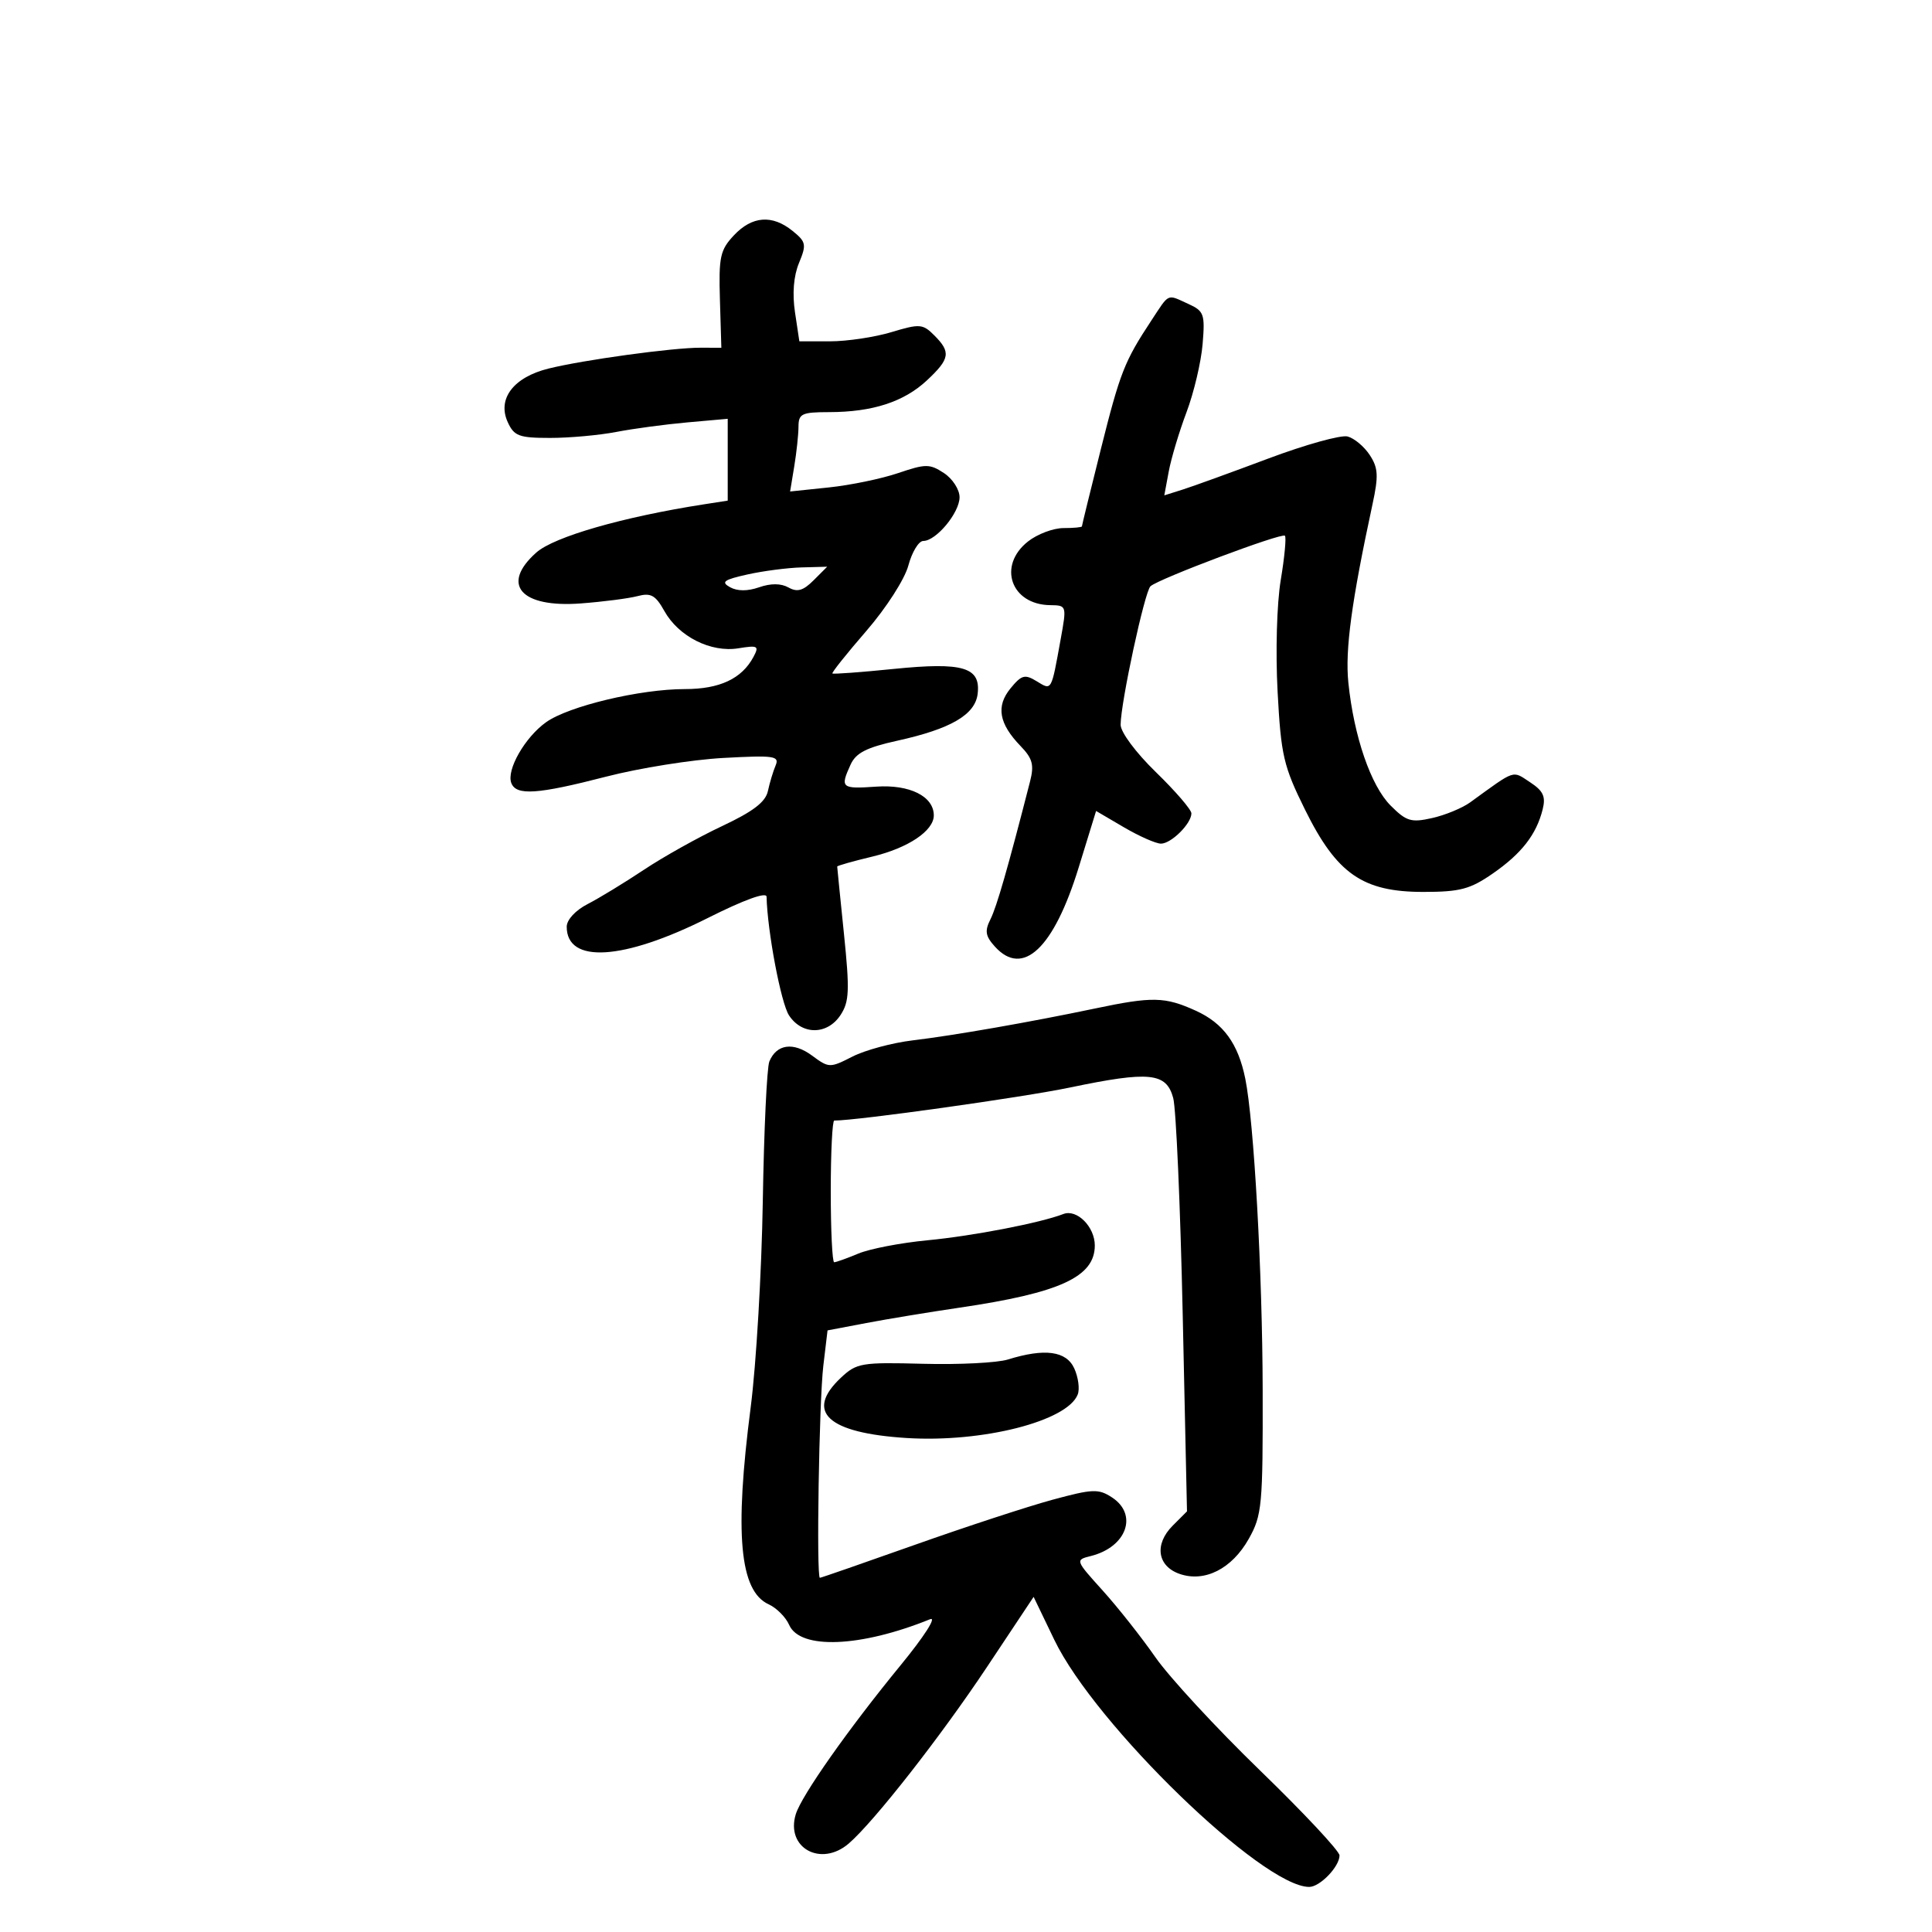 <svg xmlns="http://www.w3.org/2000/svg" width="300" height="300" viewBox="0 0 300 300" version="1.1">
	<path d="M 113.958 36.545 C 111.824 38.816, 111.591 39.894, 111.789 46.545 L 112.011 54 108.756 53.993 C 104.445 53.985, 90.606 55.884, 85.174 57.230 C 79.738 58.578, 77.188 61.922, 78.837 65.541 C 79.828 67.717, 80.587 68, 85.429 68 C 88.439 68, 93.061 67.582, 95.701 67.071 C 98.340 66.561, 103.313 65.893, 106.750 65.587 L 113 65.031 113 71.384 L 113 77.737 109.250 78.321 C 96.730 80.271, 86.039 83.347, 83.283 85.794 C 77.686 90.763, 80.859 94.403, 90.177 93.701 C 93.654 93.439, 97.625 92.927, 99 92.564 C 101.069 92.017, 101.787 92.417, 103.163 94.881 C 105.376 98.844, 110.378 101.363, 114.656 100.668 C 117.694 100.175, 117.910 100.299, 116.994 102.011 C 115.182 105.396, 111.757 107, 106.340 107 C 99.390 107, 88.304 109.647, 84.798 112.144 C 81.512 114.483, 78.614 119.552, 79.396 121.590 C 80.159 123.578, 83.447 123.355, 94.161 120.588 C 99.297 119.261, 107.467 117.959, 112.316 117.694 C 120.216 117.263, 121.060 117.384, 120.438 118.857 C 120.055 119.760, 119.516 121.551, 119.239 122.835 C 118.871 124.539, 116.947 126.009, 112.117 128.279 C 108.478 129.989, 103.025 133.036, 100 135.049 C 96.975 137.063, 93.037 139.463, 91.250 140.381 C 89.355 141.355, 88 142.823, 88 143.903 C 88 149.684, 96.776 149.142, 109.903 142.549 C 115.532 139.721, 119.012 138.460, 119.031 139.240 C 119.163 144.627, 121.269 155.762, 122.516 157.665 C 124.542 160.758, 128.478 160.727, 130.525 157.603 C 131.878 155.538, 131.950 153.791, 131.048 144.997 C 130.471 139.382, 130 134.683, 130 134.554 C 130 134.425, 132.465 133.728, 135.477 133.006 C 141.019 131.676, 145 129.005, 145 126.616 C 145 123.657, 141.260 121.789, 136.060 122.149 C 130.636 122.525, 130.429 122.348, 132.074 118.737 C 132.906 116.910, 134.538 116.073, 139.324 115.019 C 147.645 113.185, 151.424 110.982, 151.810 107.739 C 152.303 103.599, 149.549 102.784, 138.758 103.873 C 133.666 104.388, 129.389 104.703, 129.254 104.575 C 129.119 104.447, 131.487 101.479, 134.517 97.981 C 137.619 94.398, 140.473 89.956, 141.051 87.810 C 141.615 85.714, 142.656 84, 143.364 84 C 145.362 84, 149 79.616, 149 77.209 C 149 76.019, 147.909 74.331, 146.576 73.458 C 144.361 72.006, 143.747 72.007, 139.460 73.462 C 136.880 74.338, 132.050 75.339, 128.728 75.686 L 122.687 76.318 123.332 72.409 C 123.687 70.259, 123.983 67.487, 123.989 66.250 C 123.999 64.235, 124.496 63.999, 128.750 63.994 C 135.474 63.987, 140.358 62.402, 143.921 59.074 C 147.515 55.717, 147.685 54.685, 145.075 52.075 C 143.284 50.284, 142.823 50.249, 138.416 51.575 C 135.813 52.359, 131.531 53, 128.902 53 L 124.123 53 123.446 48.486 C 123.011 45.587, 123.233 42.852, 124.065 40.842 C 125.255 37.971, 125.172 37.558, 123.070 35.856 C 119.910 33.297, 116.787 33.533, 113.958 36.545 M 178.793 49.750 C 174.593 56.122, 173.934 57.801, 170.922 69.812 C 169.315 76.220, 168 81.584, 168 81.731 C 168 81.879, 166.711 82, 165.135 82 C 163.559 82, 161.084 82.933, 159.635 84.073 C 154.860 87.829, 156.969 93.893, 163.077 93.968 C 165.637 94, 165.648 94.033, 164.702 99.250 C 163.216 107.447, 163.342 107.226, 160.958 105.773 C 159.134 104.661, 158.622 104.803, 156.912 106.889 C 154.634 109.669, 155.104 112.360, 158.478 115.852 C 160.341 117.782, 160.605 118.771, 159.944 121.352 C 156.517 134.727, 154.769 140.813, 153.799 142.740 C 152.882 144.563, 153.011 145.355, 154.491 146.990 C 158.834 151.789, 163.626 147.264, 167.493 134.714 L 170.200 125.927 174.528 128.464 C 176.909 129.859, 179.494 131, 180.273 131 C 181.871 131, 185 127.889, 185 126.299 C 185 125.725, 182.525 122.850, 179.500 119.910 C 176.367 116.865, 174.004 113.690, 174.010 112.532 C 174.028 109.080, 177.742 91.853, 178.646 91.033 C 179.929 89.869, 199.025 82.692, 199.521 83.188 C 199.757 83.424, 199.466 86.516, 198.875 90.059 C 198.265 93.707, 198.053 101.225, 198.384 107.395 C 198.918 117.327, 199.295 118.948, 202.651 125.741 C 207.572 135.699, 211.607 138.501, 221.021 138.497 C 226.710 138.495, 228.278 138.080, 231.792 135.644 C 236.273 132.539, 238.560 129.600, 239.543 125.685 C 240.045 123.686, 239.638 122.809, 237.588 121.466 C 234.779 119.625, 235.445 119.401, 228.288 124.590 C 227.071 125.472, 224.417 126.568, 222.389 127.025 C 219.124 127.761, 218.387 127.541, 215.939 125.093 C 212.867 122.021, 210.232 114.359, 209.372 106 C 208.849 100.918, 209.874 93.352, 213.128 78.271 C 214.076 73.880, 214.006 72.658, 212.693 70.654 C 211.833 69.341, 210.284 68.046, 209.252 67.776 C 208.220 67.506, 202.678 69.048, 196.938 71.203 C 191.197 73.357, 185.216 75.525, 183.646 76.020 L 180.792 76.920 181.482 73.210 C 181.861 71.169, 183.104 67.025, 184.244 64 C 185.384 60.975, 186.506 56.226, 186.739 53.447 C 187.130 48.777, 186.964 48.304, 184.534 47.197 C 181.149 45.655, 181.636 45.438, 178.793 49.750 M 116.050 89.205 C 112.387 90.022, 111.910 90.370, 113.353 91.178 C 114.488 91.813, 116.083 91.818, 117.879 91.192 C 119.688 90.561, 121.272 90.573, 122.436 91.224 C 123.802 91.989, 124.717 91.727, 126.333 90.112 L 128.444 88 124.472 88.107 C 122.288 88.166, 118.498 88.660, 116.050 89.205 M 170 156.605 C 160.022 158.703, 148.113 160.785, 141.731 161.547 C 138.558 161.925, 134.345 163.059, 132.370 164.066 C 128.859 165.856, 128.719 165.852, 126.085 163.905 C 123.184 161.760, 120.581 162.123, 119.464 164.827 C 119.084 165.747, 118.627 175.500, 118.448 186.500 C 118.269 197.500, 117.423 211.900, 116.569 218.500 C 114.029 238.127, 114.841 247.059, 119.352 249.114 C 120.578 249.673, 122.014 251.114, 122.541 252.315 C 124.240 256.185, 133.629 255.806, 144.422 251.433 C 145.508 250.993, 143.519 254.100, 139.848 258.577 C 131.725 268.484, 124.457 278.813, 123.568 281.712 C 121.965 286.939, 127.485 289.980, 131.805 286.250 C 135.724 282.866, 146.107 269.604, 153.265 258.839 L 160.500 247.960 163.715 254.637 C 170.058 267.810, 196.047 293, 203.295 293 C 204.963 293, 208 289.844, 208 288.111 C 208 287.433, 202.447 281.497, 195.660 274.918 C 188.872 268.340, 181.560 260.428, 179.410 257.336 C 177.259 254.244, 173.575 249.581, 171.221 246.973 C 166.948 242.238, 166.946 242.230, 169.401 241.614 C 174.935 240.225, 176.749 235.192, 172.677 232.524 C 170.579 231.149, 169.688 231.184, 163.427 232.881 C 159.617 233.915, 150.003 237.064, 142.063 239.880 C 134.123 242.696, 127.485 245, 127.313 245 C 126.741 245, 127.187 217.593, 127.849 212.041 L 128.500 206.583 134.500 205.443 C 137.800 204.816, 144.325 203.740, 149 203.052 C 164.593 200.759, 170 198.273, 170 193.397 C 170 190.491, 167.215 187.702, 165.121 188.511 C 161.533 189.897, 151.076 191.918, 144.005 192.592 C 139.883 192.985, 135.060 193.913, 133.287 194.653 C 131.515 195.394, 129.825 196, 129.532 196 C 129.239 196, 129 191.050, 129 185 C 129 178.950, 129.244 174, 129.542 174 C 133.149 174, 158.770 170.407, 166.159 168.865 C 178.515 166.287, 181.112 166.552, 182.176 170.500 C 182.621 172.150, 183.284 187.266, 183.650 204.092 L 184.316 234.684 182.096 236.904 C 179.218 239.782, 179.699 243.179, 183.156 244.390 C 187.049 245.753, 191.289 243.610, 193.903 238.959 C 195.969 235.284, 196.105 233.821, 196.067 215.768 C 196.029 197.598, 194.718 174.157, 193.368 167.500 C 192.260 162.041, 189.965 158.887, 185.684 156.943 C 180.879 154.762, 178.963 154.721, 170 156.605 M 156.500 211.105 C 154.850 211.618, 148.925 211.917, 143.334 211.769 C 133.765 211.516, 133.016 211.643, 130.584 213.924 C 124.927 219.232, 128.501 222.520, 140.769 223.293 C 152.568 224.036, 165.759 220.678, 167.352 216.525 C 167.679 215.673, 167.436 213.857, 166.813 212.488 C 165.576 209.774, 162.224 209.325, 156.500 211.105" stroke="none" fill="black" fill-rule="evenodd"/>
</svg>